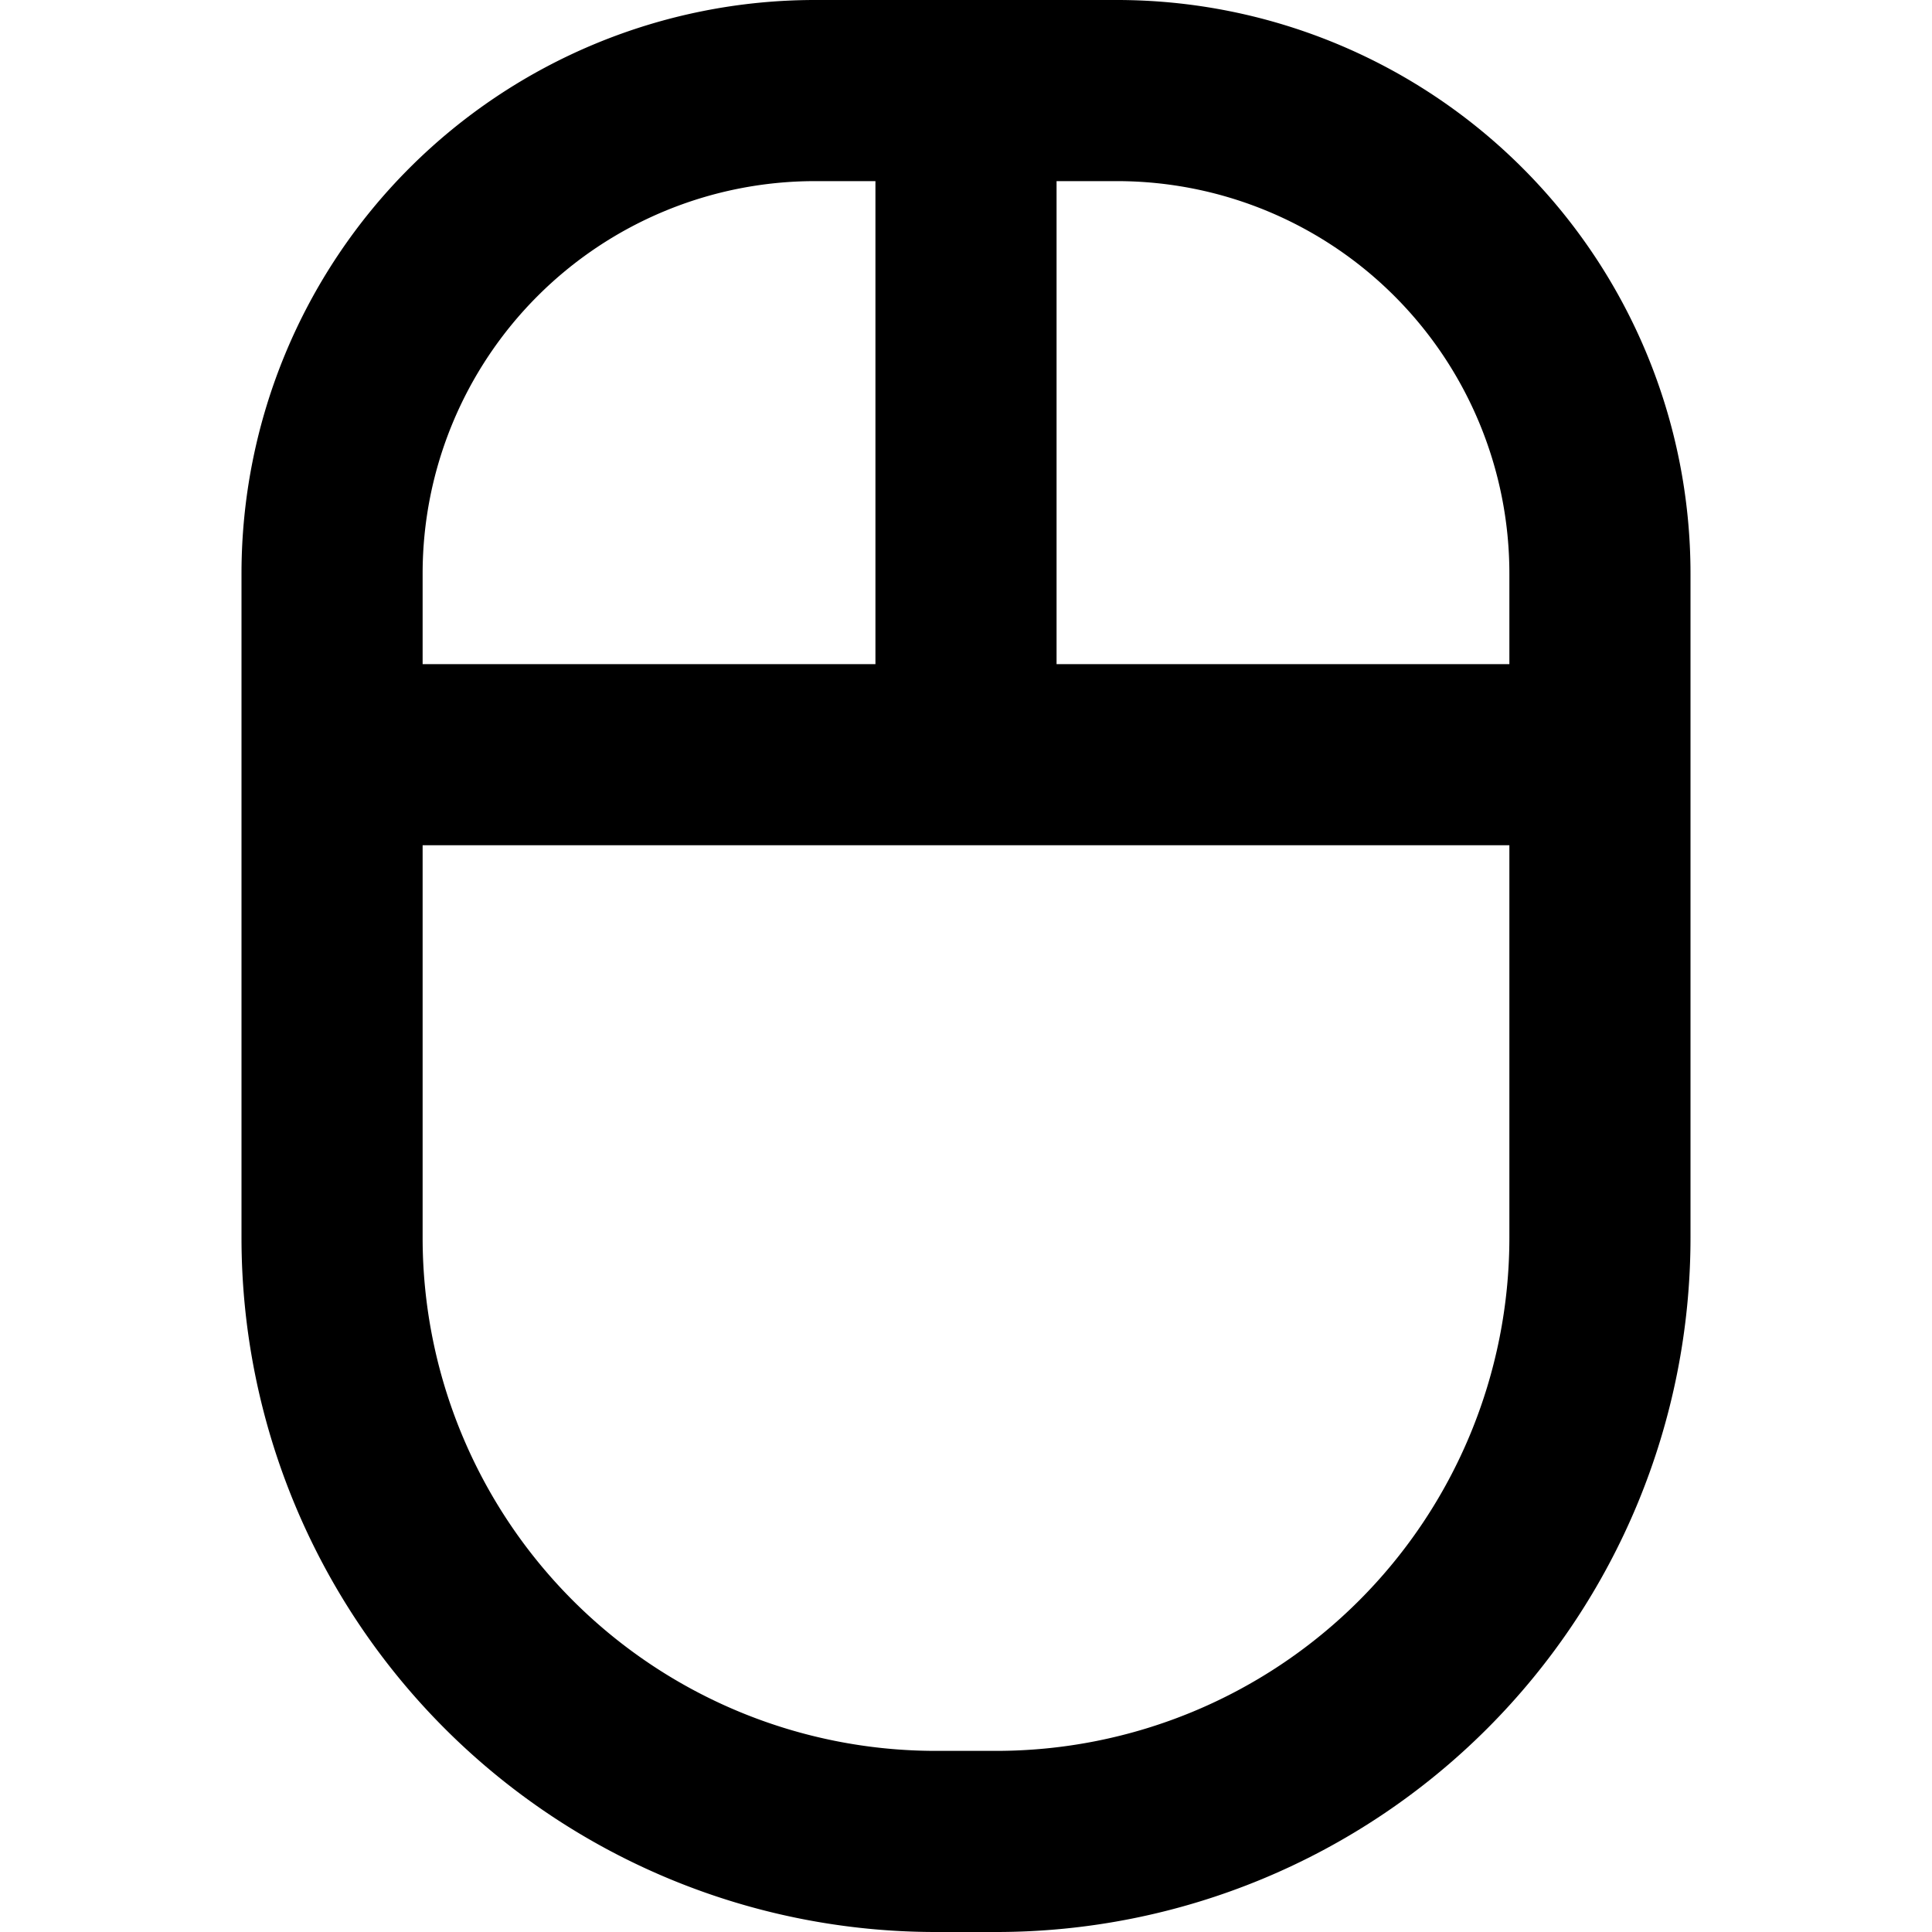 <svg xmlns="http://www.w3.org/2000/svg" fill="currentColor" class="ai" viewBox="0 0 16 16"><path d="M2 4.75A4.75 4.75 0 0 1 6.75 0h2.5A4.75 4.75 0 0 1 14 4.75v5.5A5.75 5.75 0 0 1 8.25 16h-.5A5.75 5.75 0 0 1 2 10.25zM6.75 1.5A3.25 3.25 0 0 0 3.5 4.75v.75h3.75v-4zm2 0v4h3.75v-.75A3.25 3.25 0 0 0 9.25 1.5zM12.5 7h-9v3.25a4.25 4.25 0 0 0 4.25 4.25h.5a4.25 4.25 0 0 0 4.25-4.25z"/></svg>